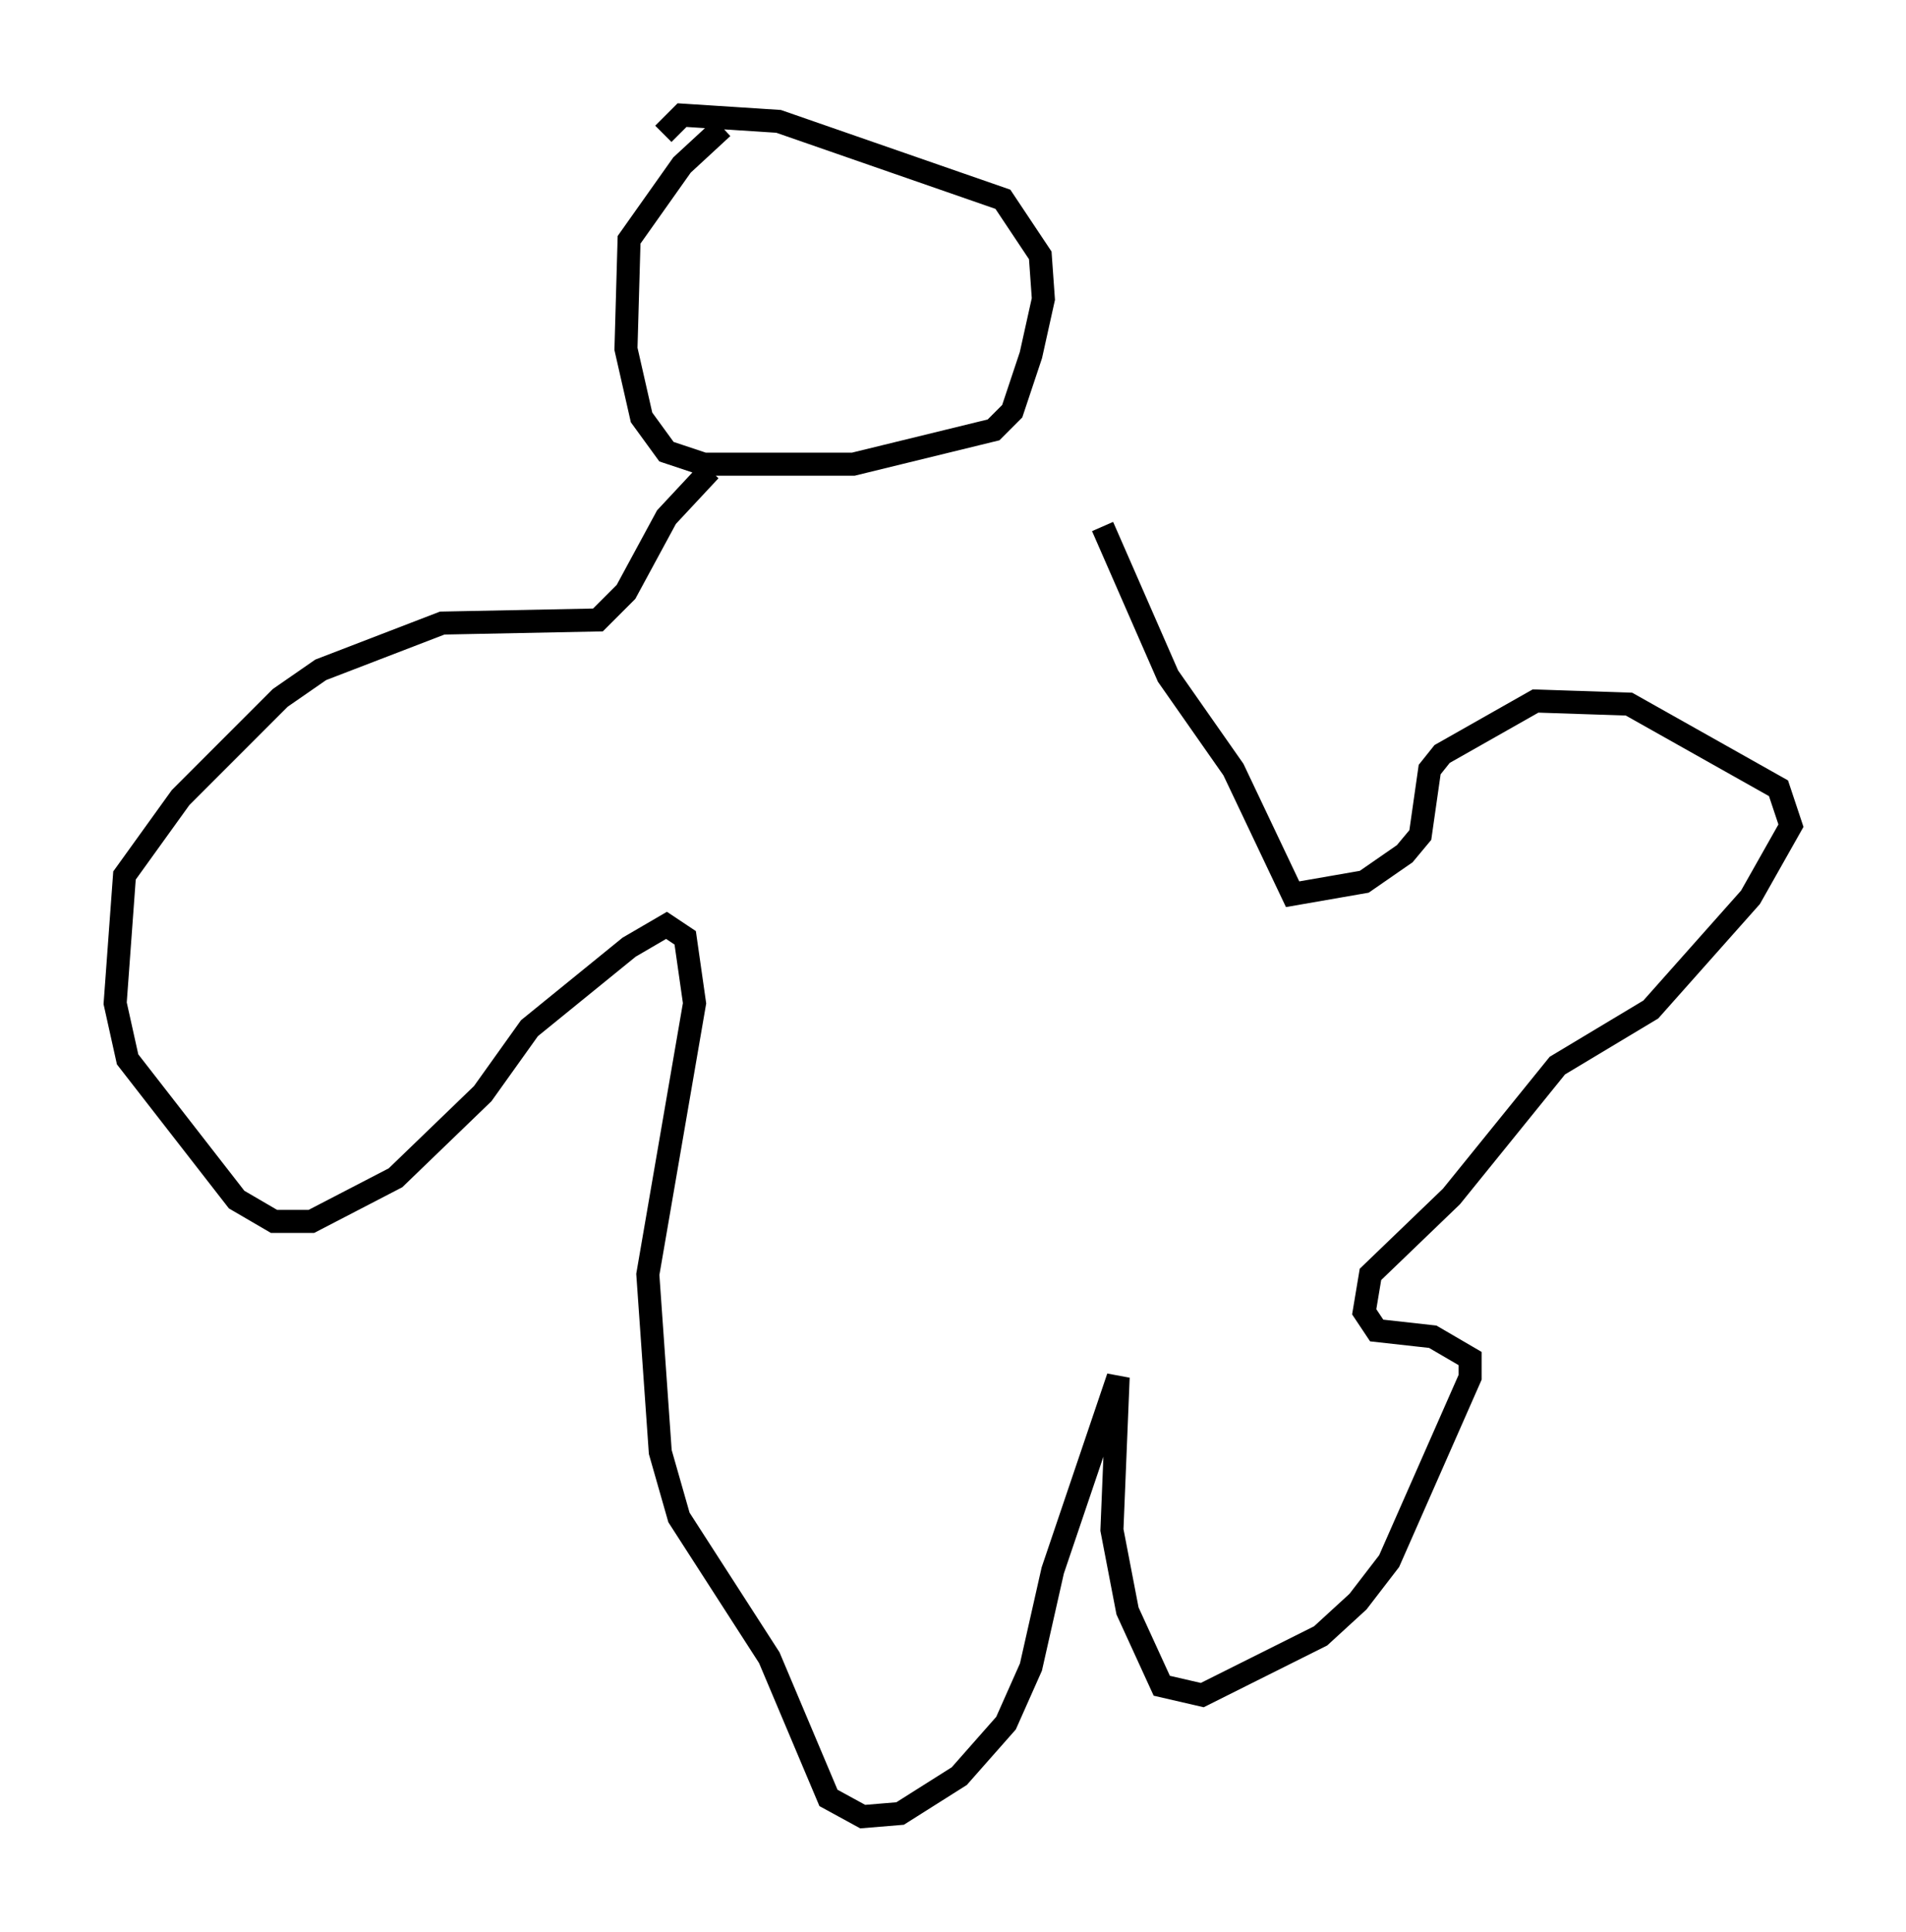 <?xml version="1.0" encoding="utf-8" ?>
<svg baseProfile="full" height="83.883" version="1.1" width="82.8" xmlns="http://www.w3.org/2000/svg" xmlns:ev="http://www.w3.org/2001/xml-events" xmlns:xlink="http://www.w3.org/1999/xlink"><defs /><rect fill="white" height="83.883" width="82.8" x="0" y="0" /><path d="M35.446, 5.812 m-4.059, -0.271 l-1.759, 1.624 -2.3, 3.248 l-0.135, 4.736 0.677, 2.977 l1.083, 1.488 1.624, 0.541 l6.495, 0.0 6.089, -1.488 l0.812, -0.812 0.812, -2.436 l0.541, -2.436 -0.135, -1.894 l-1.624, -2.436 -9.743, -3.383 l-4.195, -0.271 -0.812, 0.812 m2.03, 14.614 l-1.894, 2.03 -1.759, 3.248 l-1.218, 1.218 -6.766, 0.135 l-5.277, 2.03 -1.759, 1.218 l-4.33, 4.33 -2.436, 3.383 l-0.406, 5.548 0.541, 2.436 l4.736, 6.089 1.624, 0.947 l1.624, 0.0 3.654, -1.894 l3.789, -3.654 2.03, -2.842 l4.33, -3.518 1.624, -0.947 l0.812, 0.541 0.406, 2.842 l-2.03, 11.773 0.541, 7.713 l0.812, 2.842 3.924, 6.089 l2.571, 6.089 1.488, 0.812 l1.624, -0.135 2.571, -1.624 l2.03, -2.3 1.083, -2.436 l0.947, -4.195 2.842, -8.39 l-0.271, 6.631 0.677, 3.518 l1.488, 3.248 1.759, 0.406 l5.142, -2.571 1.624, -1.488 l1.353, -1.759 3.518, -7.984 l0.0, -0.812 -1.624, -0.947 l-2.436, -0.271 -0.541, -0.812 l0.271, -1.624 3.518, -3.383 l4.601, -5.683 4.059, -2.436 l4.33, -4.871 1.759, -3.112 l-0.541, -1.624 -6.495, -3.654 l-4.059, -0.135 -4.059, 2.3 l-0.541, 0.677 -0.406, 2.842 l-0.677, 0.812 -1.759, 1.218 l-3.112, 0.541 -2.571, -5.413 l-2.842, -4.059 -2.842, -6.495 " fill="none" stroke="black" stroke-width="1" /></svg>